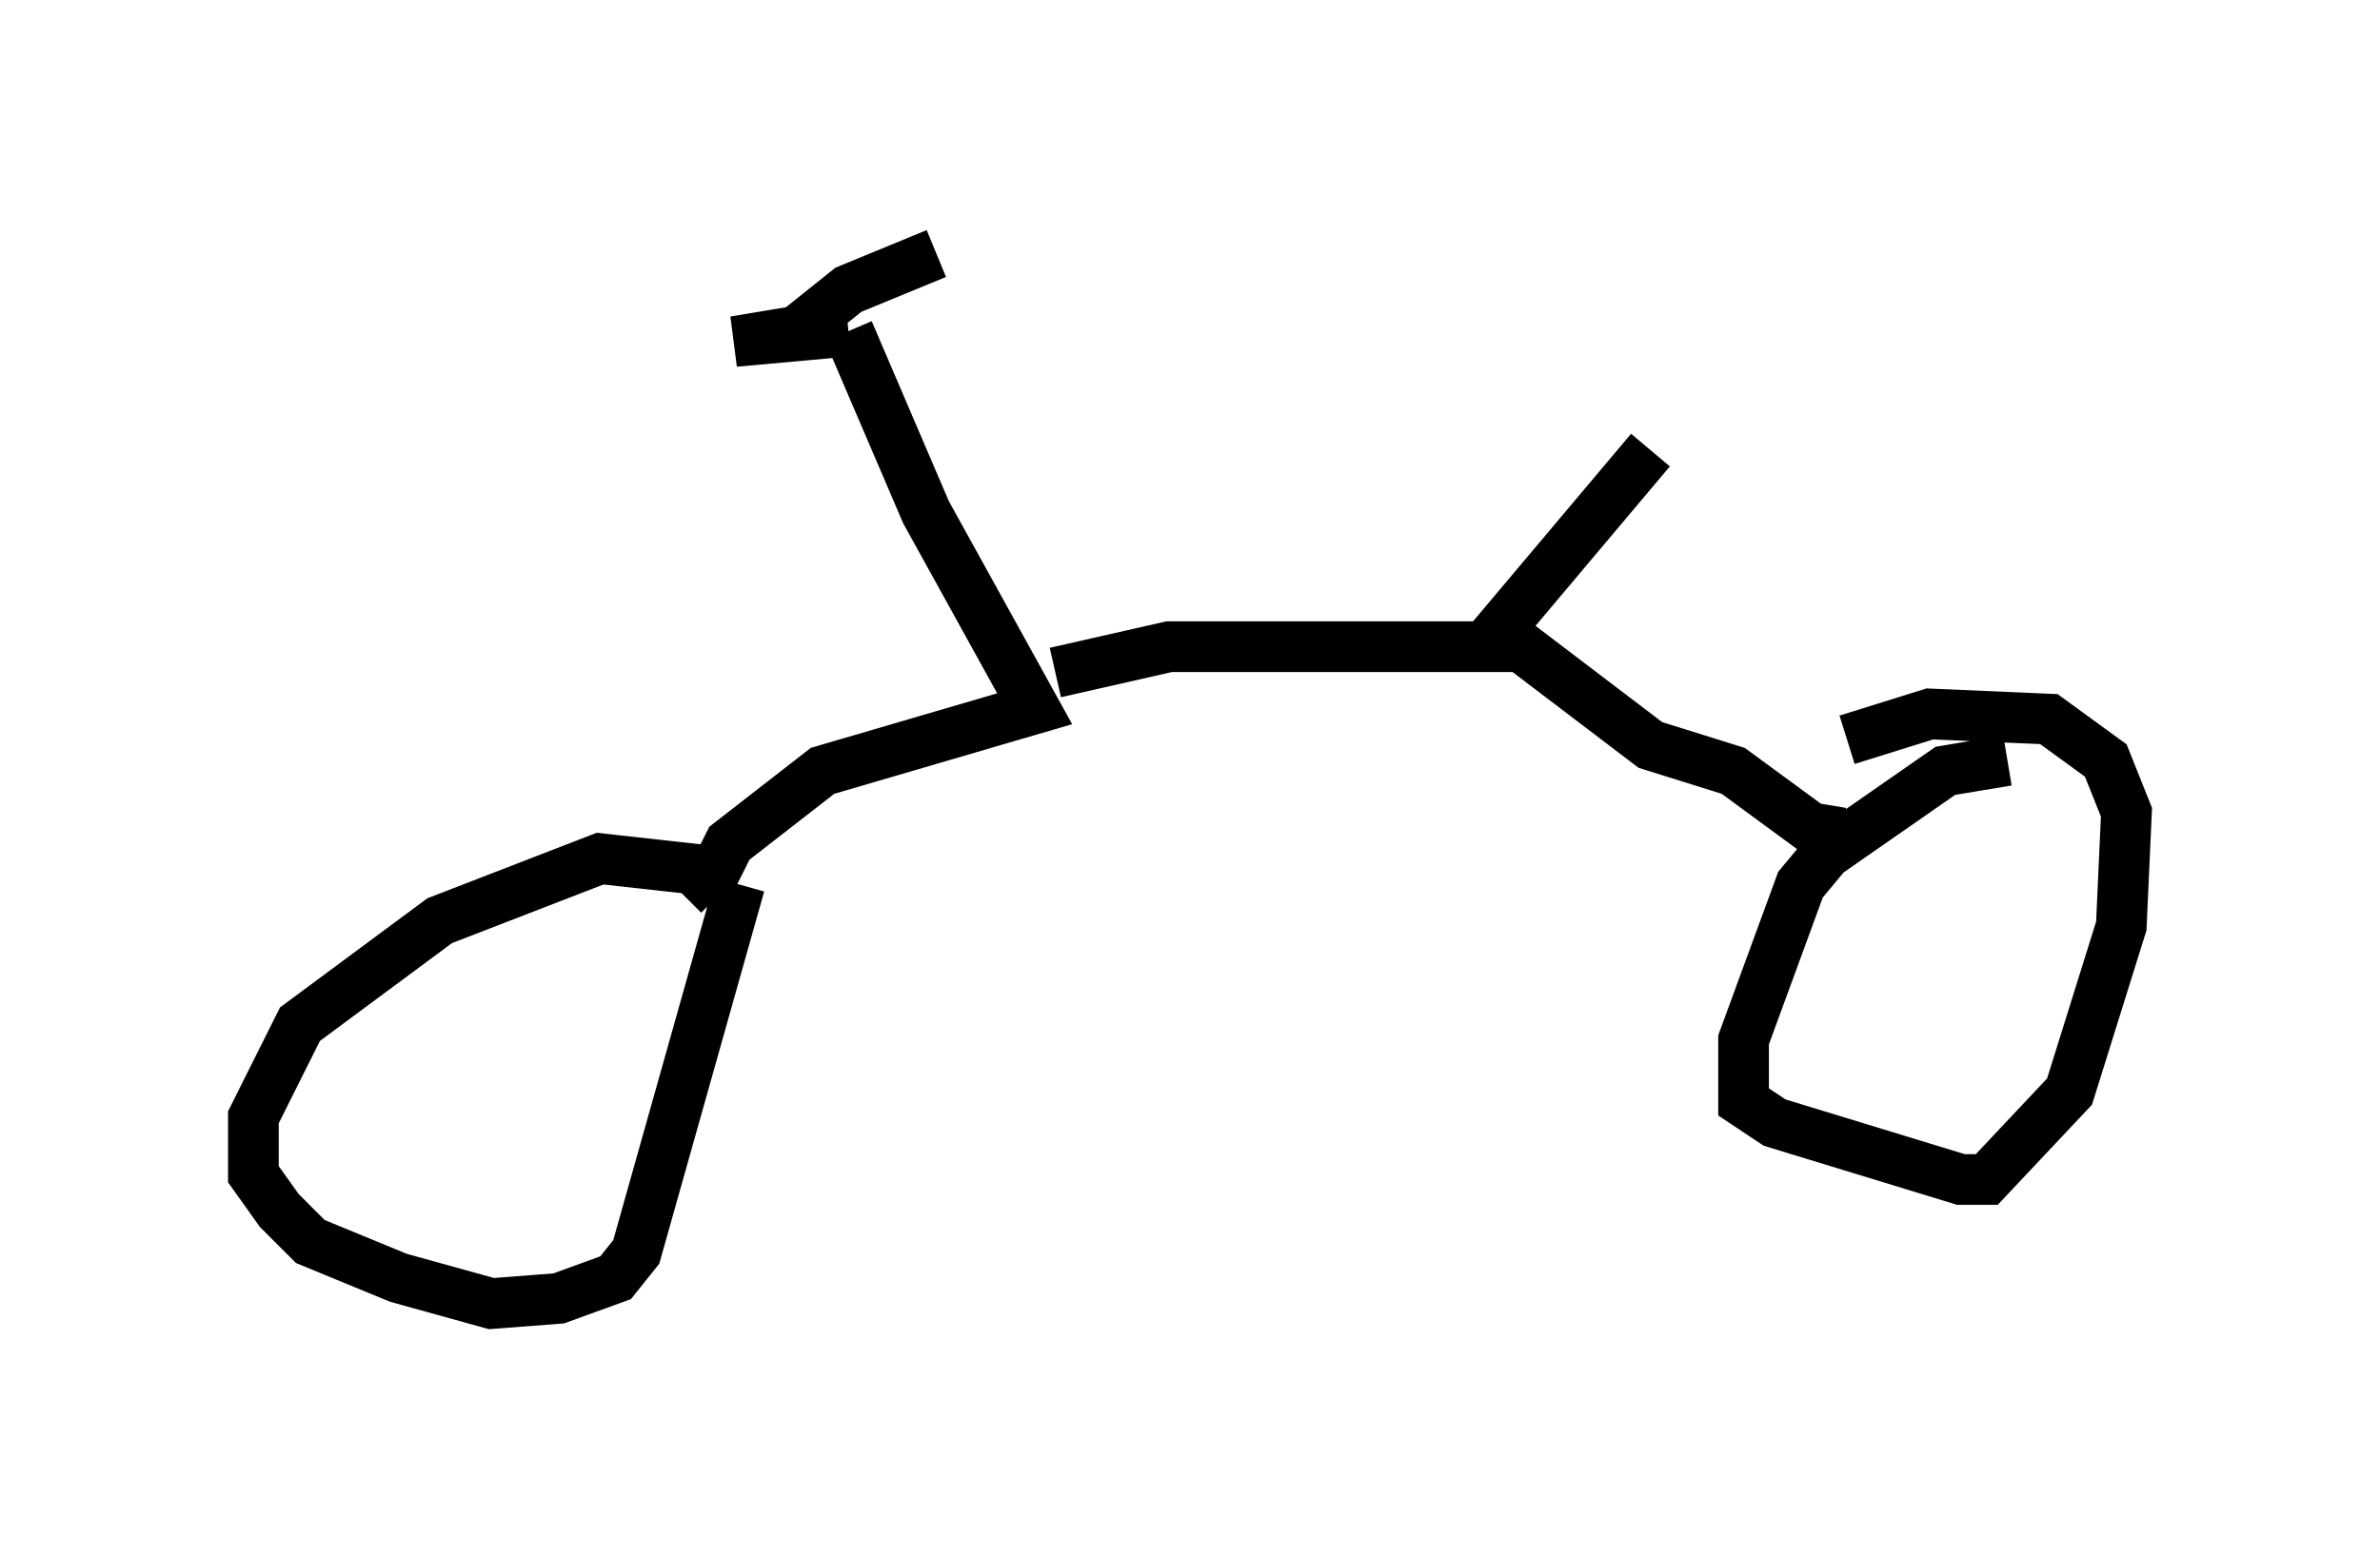 <?xml version="1.0" encoding="utf-8" ?>
<svg baseProfile="full" height="30.723" version="1.1" width="46.955" xmlns="http://www.w3.org/2000/svg" xmlns:ev="http://www.w3.org/2001/xml-events" xmlns:xlink="http://www.w3.org/1999/xlink"><defs /><rect fill="white" height="30.723" width="46.955" x="0" y="0" /><path d="M13.881, 18.169 m0.306, -0.51 l-0.51, -0.51 -1.838, -0.204 l-3.165, 1.225 -2.756, 2.042 l-0.919, 1.838 0.0, 1.123 l0.51, 0.715 0.613, 0.613 l1.735, 0.715 1.838, 0.51 l1.327, -0.102 1.123, -0.408 l0.408, -0.51 2.042, -7.248 m-0.715, 0.204 l0.51, -1.021 1.838, -1.429 l4.185, -1.225 -2.144, -3.879 l-1.531, -3.573 m0.0, 0.0 l-2.246, 0.204 1.225, -0.204 l1.021, -0.817 1.735, -0.715 m2.348, 8.269 l2.246, -0.51 6.942, 0.0 l2.552, 1.94 1.633, 0.51 l1.531, 1.123 0.613, 0.102 m3.267, -1.429 l-1.225, 0.204 -2.348, 1.633 l-0.51, 0.613 -1.123, 3.063 l0.0, 1.225 0.613, 0.408 l3.675, 1.123 0.51, 0.0 l1.633, -1.735 1.021, -3.267 l0.102, -2.246 -0.408, -1.021 l-1.123, -0.817 -2.348, -0.102 l-1.633, 0.51 m-7.146, -1.838 l3.267, -3.879 " fill="none" stroke="black" stroke-width="1" /></svg>